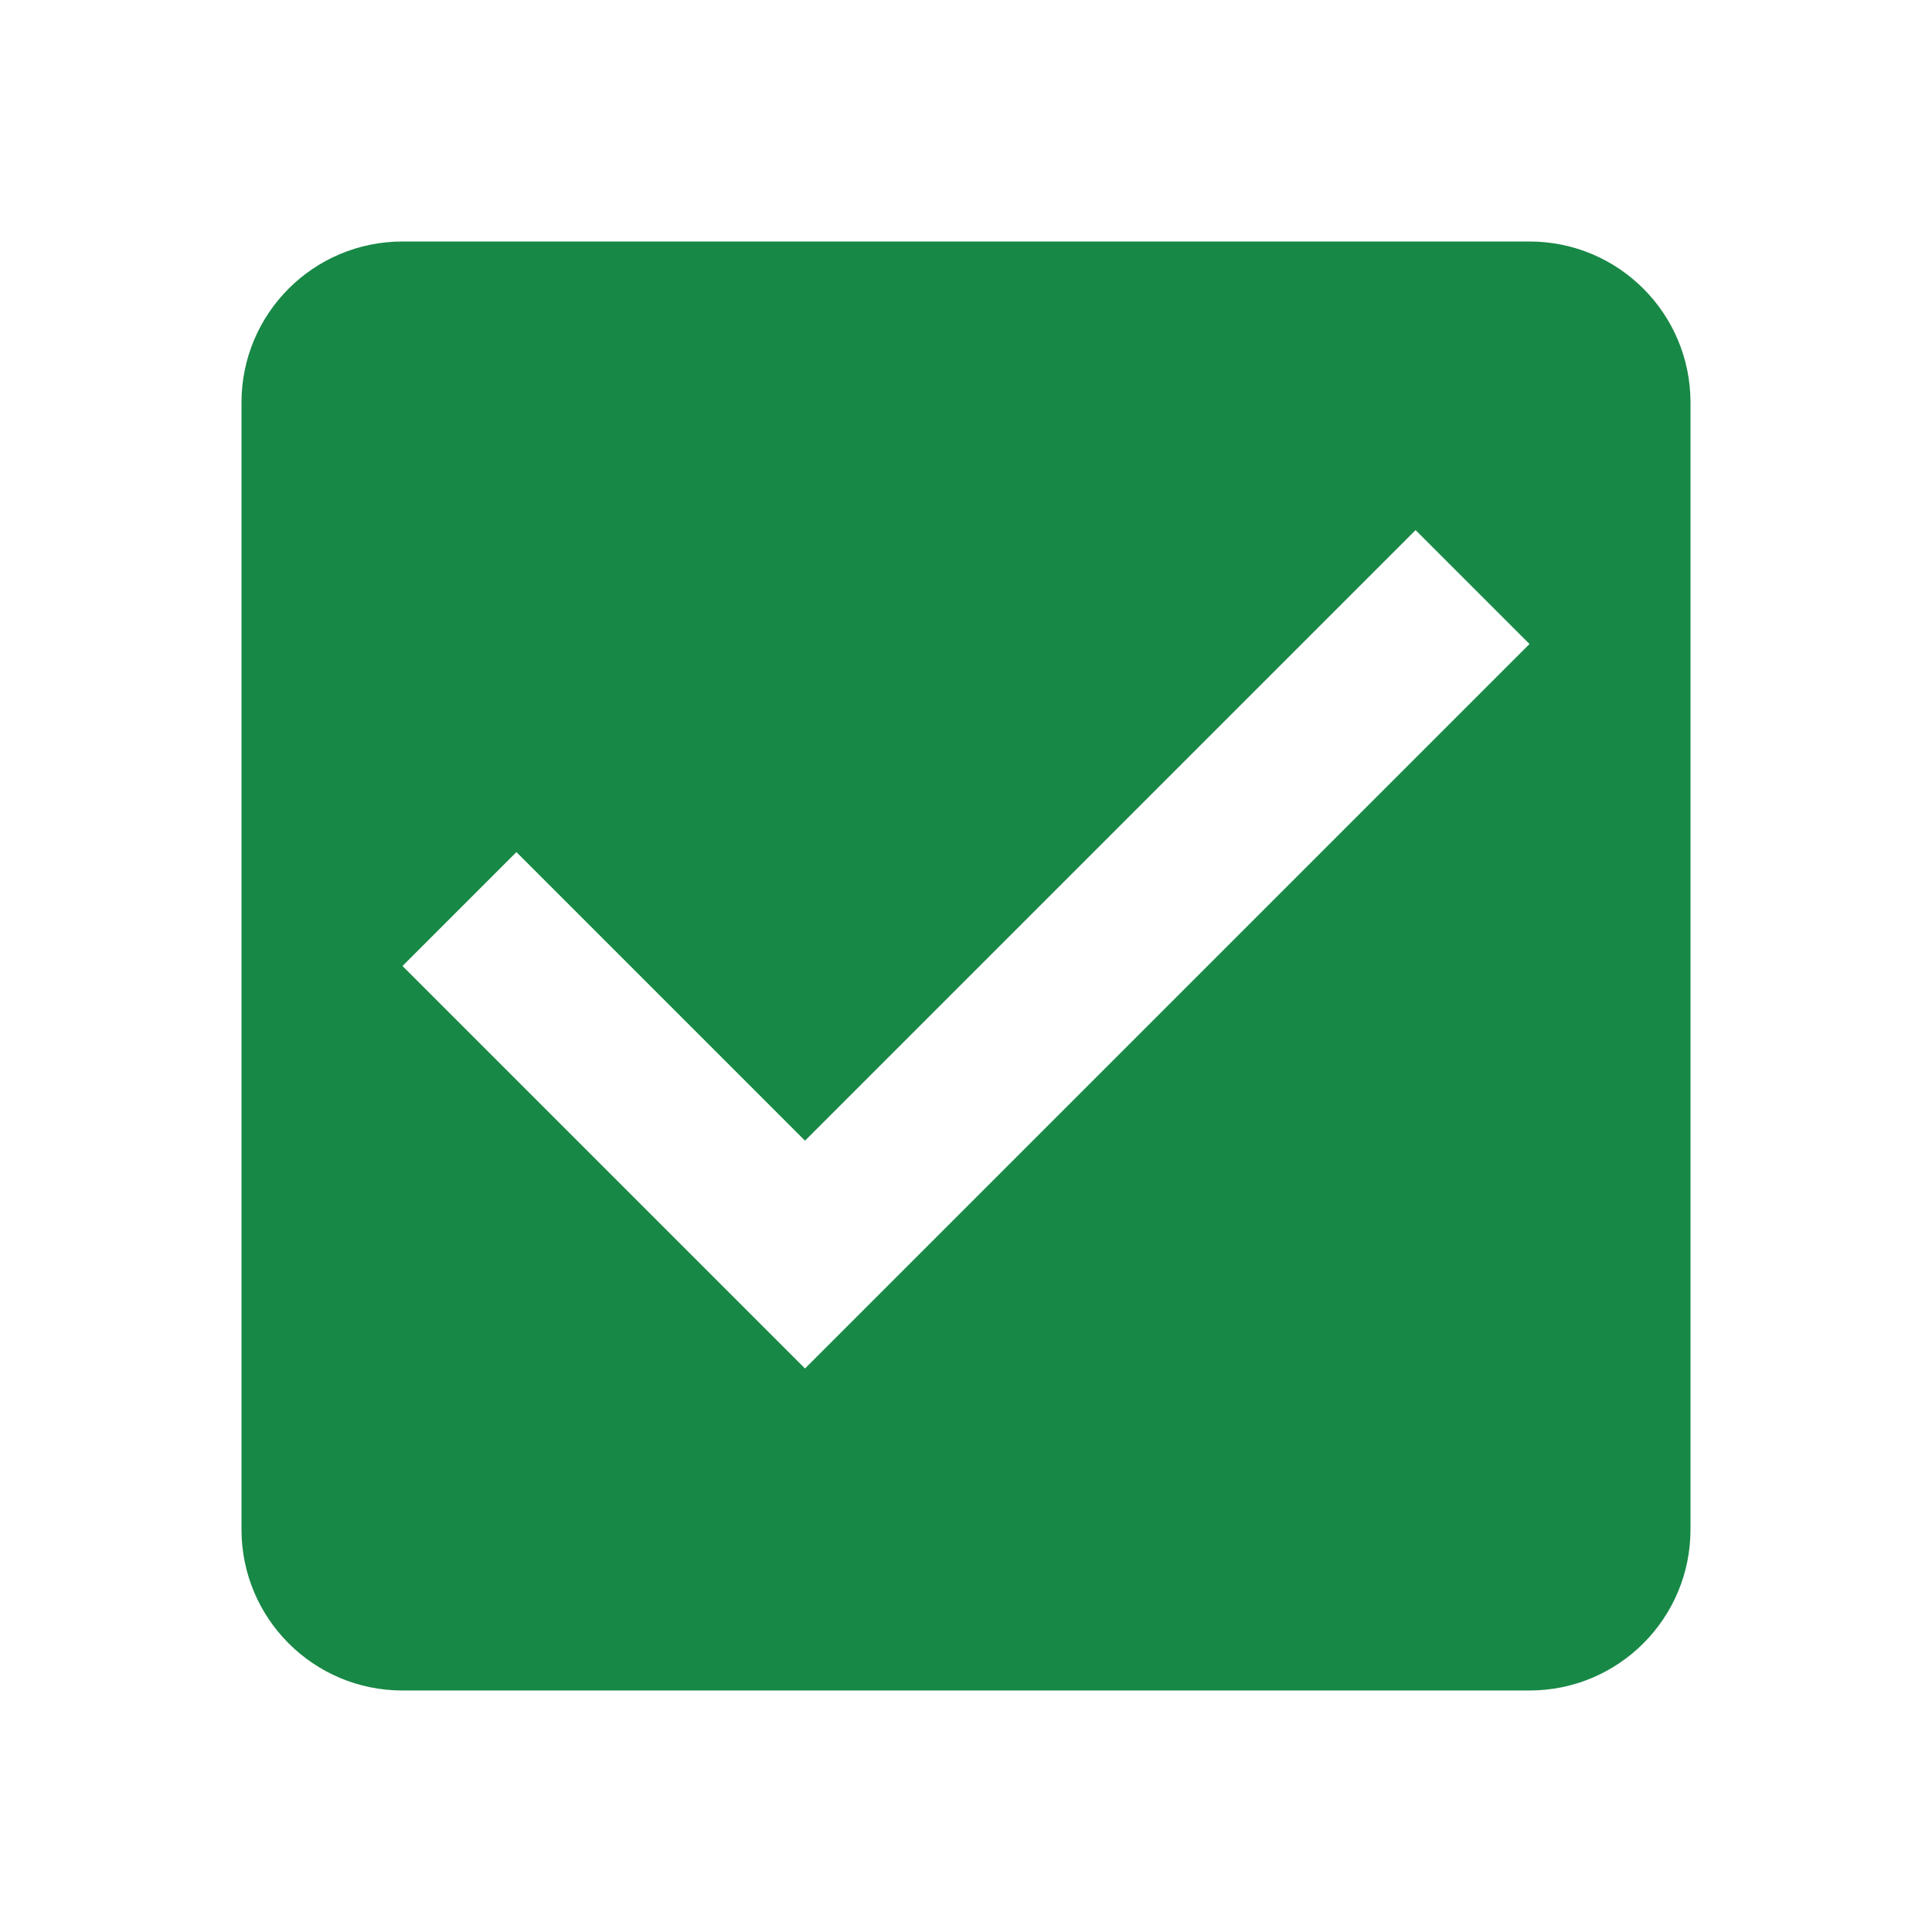 ﻿<svg xmlns="http://www.w3.org/2000/svg" width="256" height="256" viewBox="0 0 48 48" fill="#188846">
    <path d="M0 0h48v48H0z" fill="none"></path>
    <path d="M38 6H10c-2.21 0-4 1.79-4 4v28c0 2.21 1.79 4 4 4h28c2.21 0 4-1.79 4-4V10c0-2.21-1.79-4-4-4zM20 34L10 24l2.83-2.83L20 28.34l15.17-15.17L38 16 20 34z"></path>
</svg>